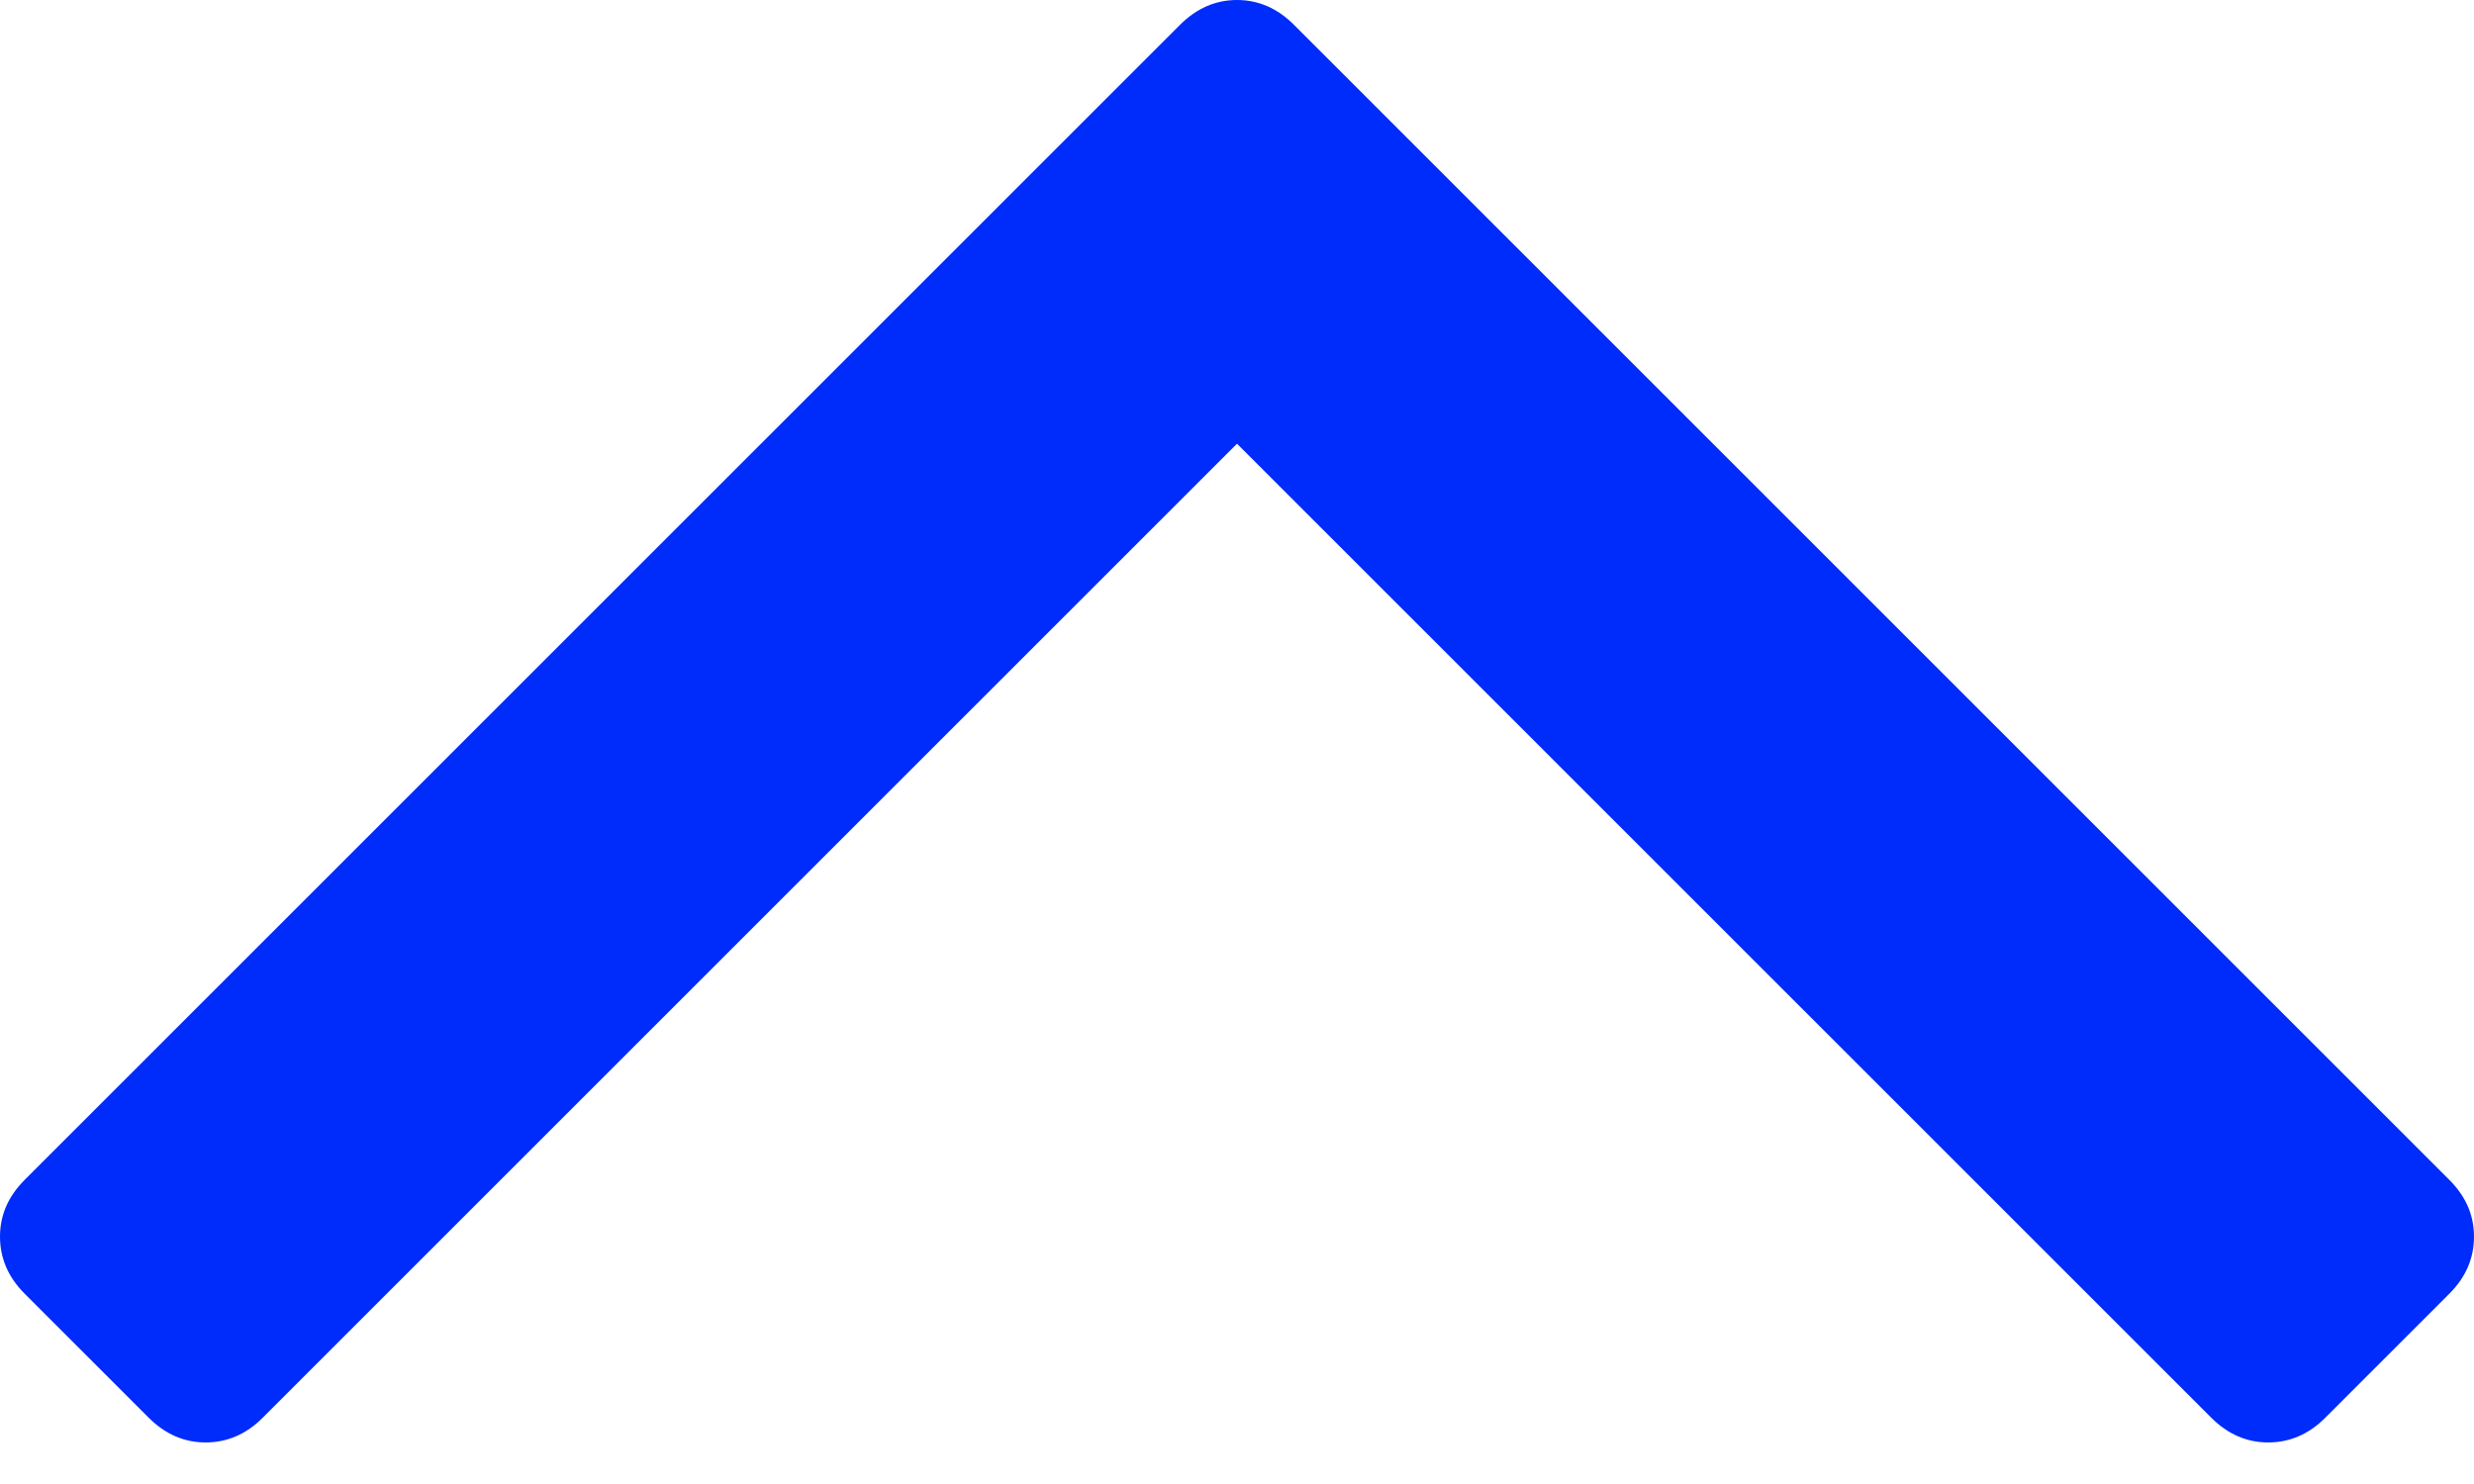 <svg width="10" height="6" viewBox="0 0 10 6" fill="none" xmlns="http://www.w3.org/2000/svg">
<path d="M0.1 5.231L0.601 5.732C0.668 5.799 0.745 5.832 0.831 5.832C0.918 5.832 0.995 5.799 1.062 5.732L5 1.794L8.938 5.732C9.005 5.799 9.082 5.832 9.168 5.832C9.255 5.832 9.332 5.799 9.399 5.732L9.9 5.231C9.967 5.164 10 5.087 10 5C10 4.913 9.967 4.837 9.9 4.77L5.23 0.1C5.164 0.034 5.087 0 5 0C4.913 0 4.836 0.034 4.77 0.1L0.1 4.77C0.033 4.837 8.03017e-08 4.913 7.27171e-08 5C6.51232e-08 5.087 0.033 5.164 0.1 5.231Z" fill="#002CFB"/>
</svg>
